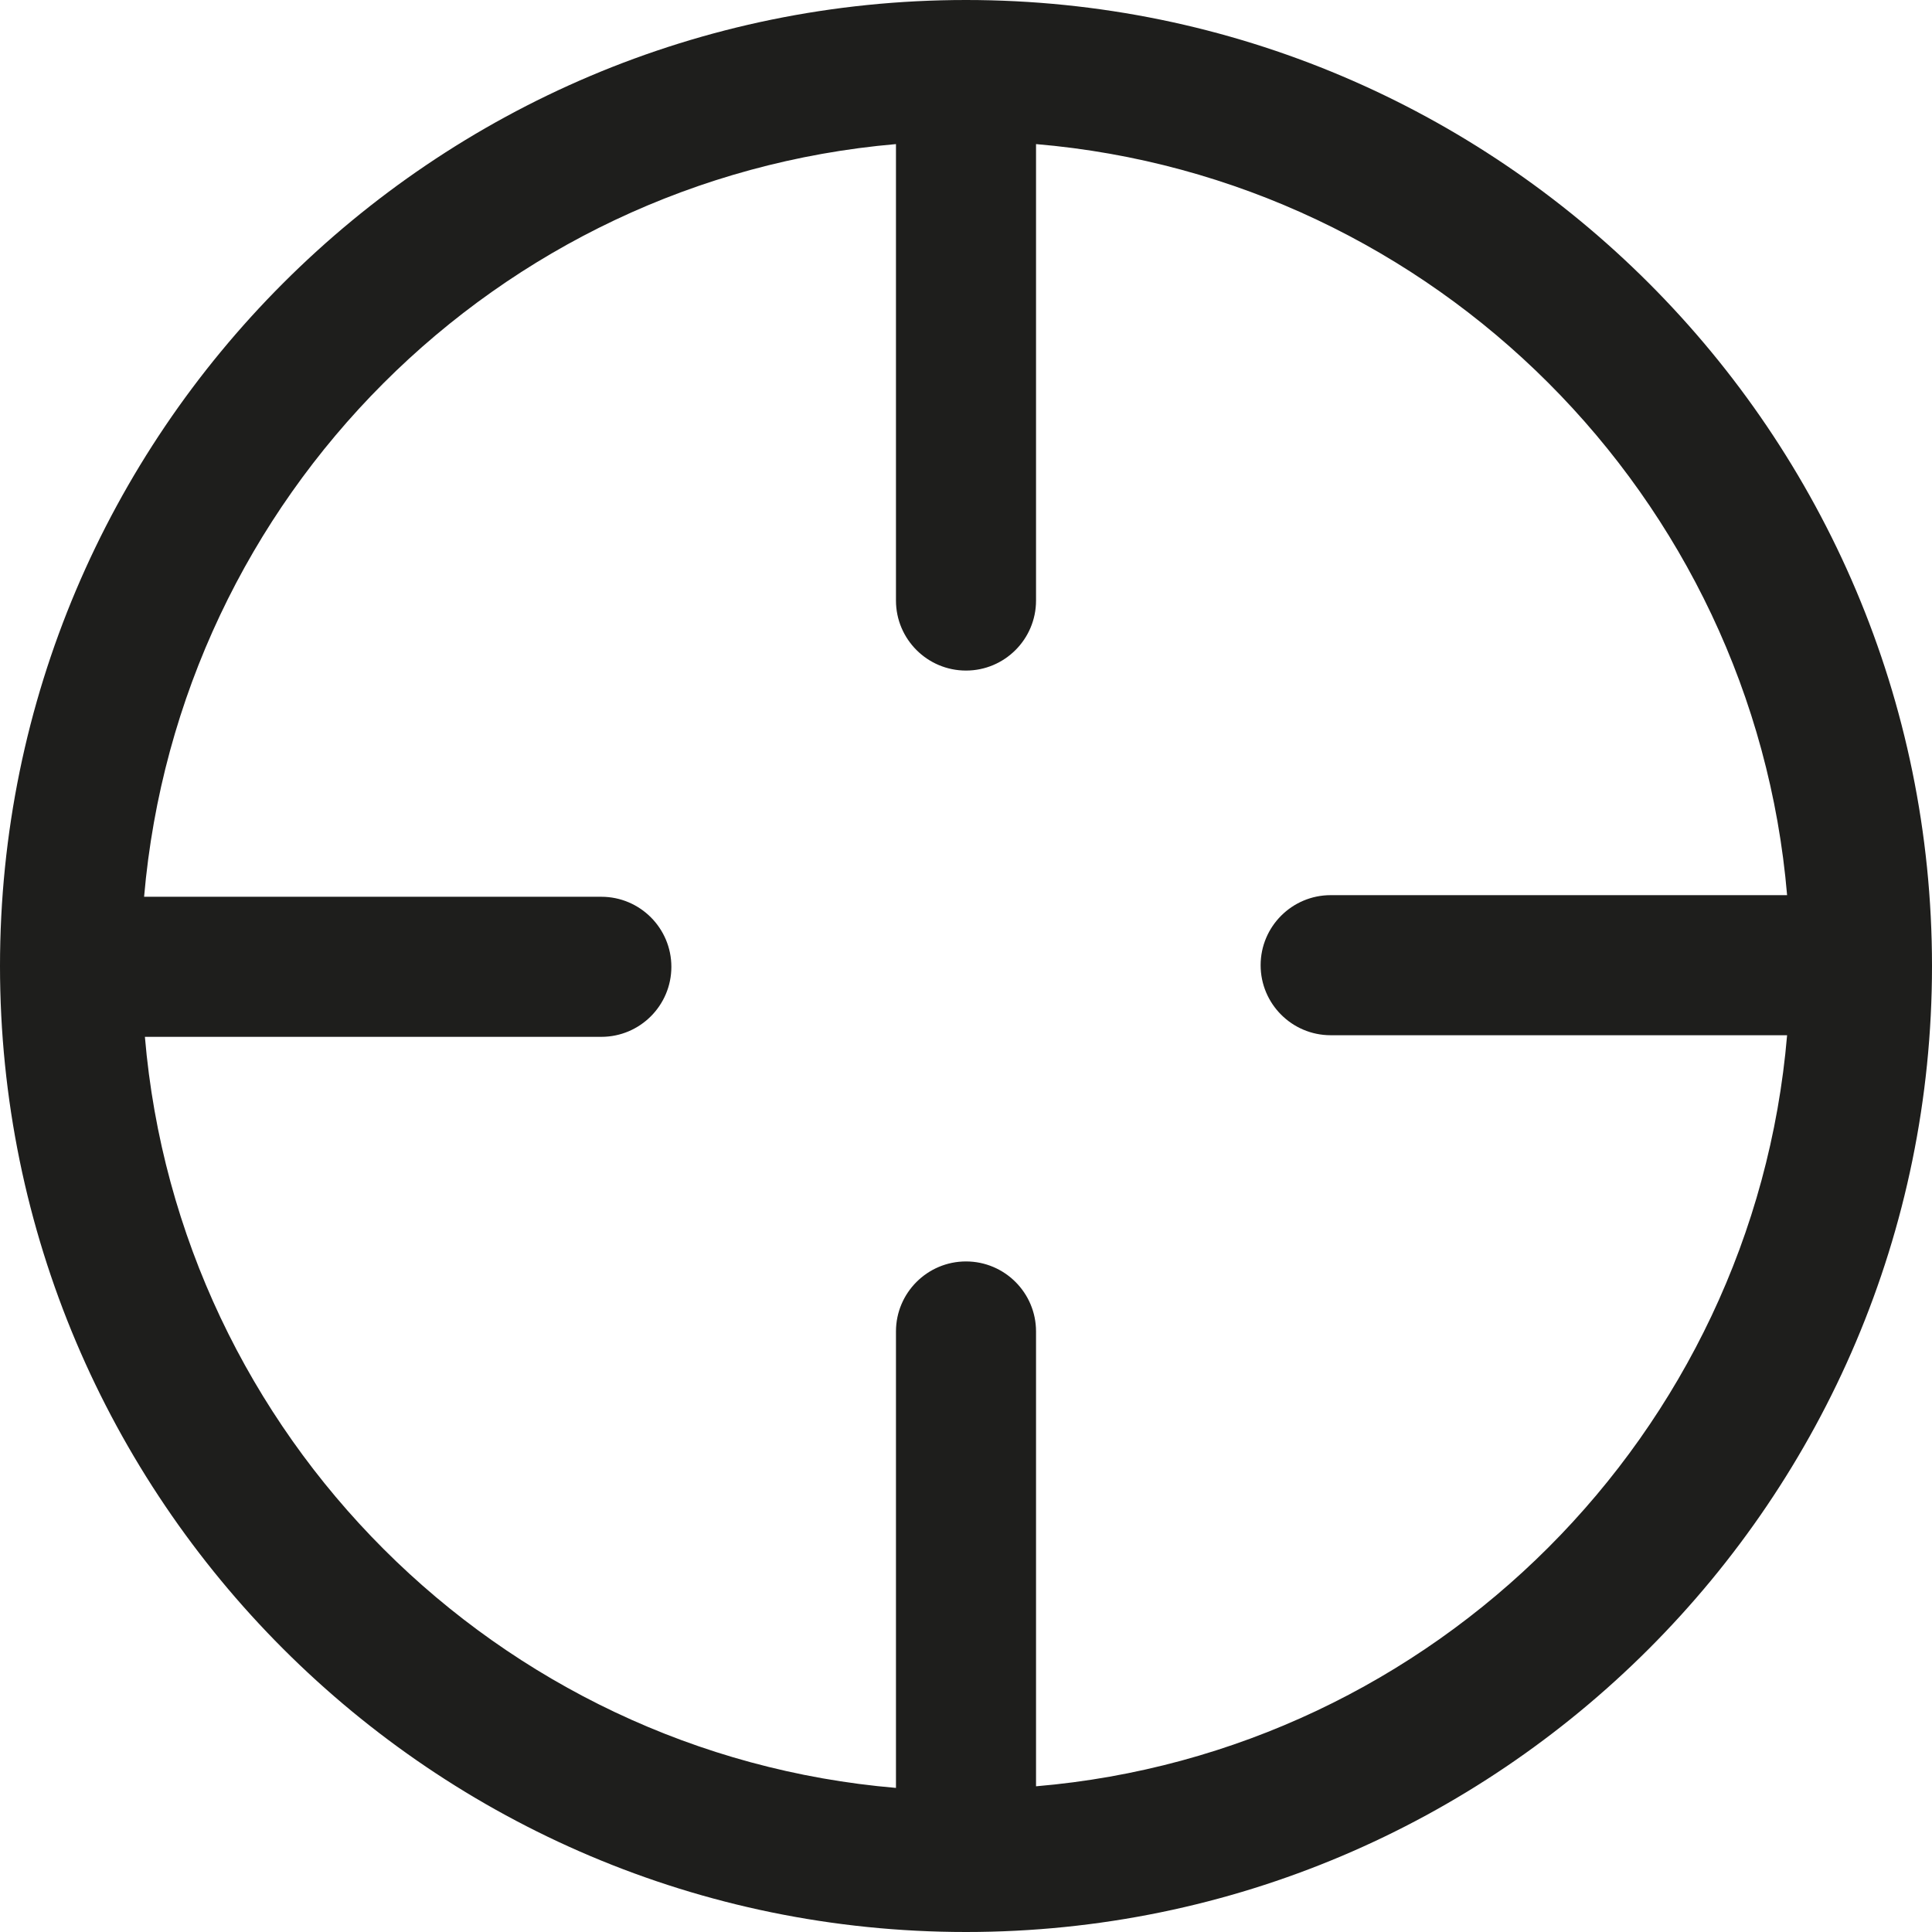 <?xml version="1.0" encoding="UTF-8"?>
<svg id="Ebene_2" xmlns="http://www.w3.org/2000/svg" viewBox="0 0 24 24">
  <defs>
    <style>
      .cls-1 {
        fill: #1e1e1c;
      }
    </style>
  </defs>
  <g id="_x33_219">
    <path class="cls-1" d="M12,0C5.38,0,0,5.38,0,12s5.38,12,12,12,12-5.38,12-12S18.62,0,12,0ZM12.87,22.21v-5.67c0-.48-.39-.87-.87-.87s-.87.39-.87.87v5.67c-4.95-.42-8.91-4.38-9.33-9.33h5.67c.48,0,.87-.39.87-.87s-.39-.87-.87-.87H1.79C2.22,6.17,6.17,2.22,11.13,1.79v5.67c0,.48.39.87.87.87s.87-.39.87-.87V1.79c4.95.42,8.91,4.38,9.33,9.33h-5.67c-.48,0-.87.39-.87.87s.39.87.87.87h5.67c-.42,4.95-4.38,8.91-9.33,9.33Z"/>
  </g>
</svg>